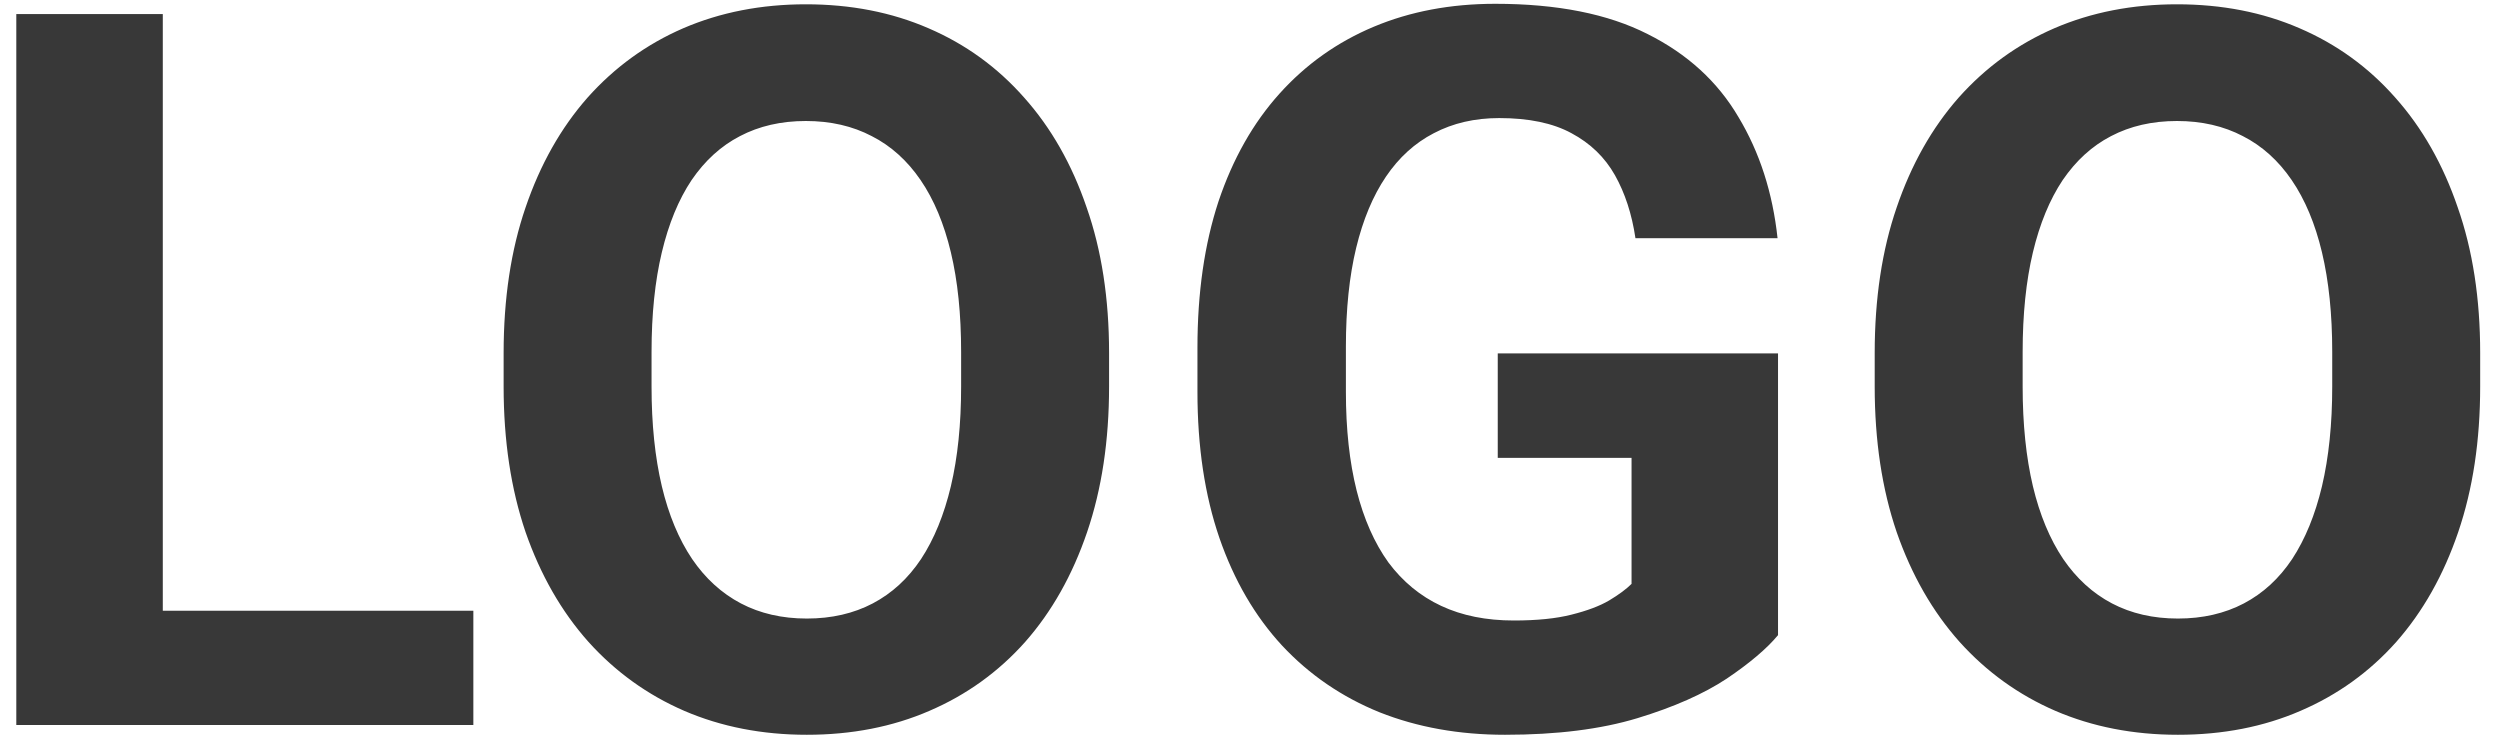 <svg width="100" height="30" viewBox="0 0 100 30" fill="none" xmlns="http://www.w3.org/2000/svg">
<path d="M18.934 24.43V29H4.617V24.43H18.934ZM6.512 0.562V29H0.652V0.562H6.512ZM44.363 14.117V15.465C44.363 17.626 44.07 19.566 43.484 21.285C42.898 23.004 42.072 24.469 41.004 25.68C39.936 26.878 38.66 27.796 37.176 28.434C35.704 29.072 34.07 29.391 32.273 29.391C30.49 29.391 28.855 29.072 27.371 28.434C25.9 27.796 24.624 26.878 23.543 25.68C22.462 24.469 21.622 23.004 21.023 21.285C20.438 19.566 20.145 17.626 20.145 15.465V14.117C20.145 11.943 20.438 10.003 21.023 8.297C21.609 6.578 22.436 5.113 23.504 3.902C24.585 2.691 25.861 1.767 27.332 1.129C28.816 0.491 30.451 0.172 32.234 0.172C34.031 0.172 35.665 0.491 37.137 1.129C38.621 1.767 39.897 2.691 40.965 3.902C42.046 5.113 42.879 6.578 43.465 8.297C44.064 10.003 44.363 11.943 44.363 14.117ZM38.445 15.465V14.078C38.445 12.568 38.309 11.24 38.035 10.094C37.762 8.948 37.358 7.984 36.824 7.203C36.29 6.422 35.639 5.836 34.871 5.445C34.103 5.042 33.224 4.84 32.234 4.84C31.245 4.84 30.366 5.042 29.598 5.445C28.842 5.836 28.198 6.422 27.664 7.203C27.143 7.984 26.746 8.948 26.473 10.094C26.199 11.24 26.062 12.568 26.062 14.078V15.465C26.062 16.962 26.199 18.29 26.473 19.449C26.746 20.595 27.15 21.565 27.684 22.359C28.217 23.141 28.869 23.733 29.637 24.137C30.405 24.54 31.284 24.742 32.273 24.742C33.263 24.742 34.142 24.54 34.91 24.137C35.678 23.733 36.323 23.141 36.844 22.359C37.365 21.565 37.762 20.595 38.035 19.449C38.309 18.29 38.445 16.962 38.445 15.465ZM71.121 14.137V25.406C70.678 25.94 69.995 26.52 69.07 27.145C68.146 27.756 66.954 28.284 65.496 28.727C64.038 29.169 62.273 29.391 60.203 29.391C58.367 29.391 56.694 29.091 55.184 28.492C53.673 27.88 52.371 26.988 51.277 25.816C50.197 24.645 49.363 23.212 48.777 21.52C48.191 19.814 47.898 17.867 47.898 15.68V13.902C47.898 11.715 48.178 9.768 48.738 8.062C49.311 6.357 50.125 4.918 51.18 3.746C52.234 2.574 53.491 1.682 54.949 1.07C56.408 0.458 58.029 0.152 59.812 0.152C62.286 0.152 64.318 0.556 65.906 1.363C67.495 2.158 68.706 3.264 69.539 4.684C70.385 6.09 70.906 7.704 71.102 9.527H65.418C65.275 8.564 65.001 7.724 64.598 7.008C64.194 6.292 63.615 5.732 62.859 5.328C62.117 4.924 61.154 4.723 59.969 4.723C58.992 4.723 58.12 4.924 57.352 5.328C56.596 5.719 55.958 6.298 55.438 7.066C54.917 7.835 54.52 8.785 54.246 9.918C53.973 11.051 53.836 12.366 53.836 13.863V15.68C53.836 17.164 53.979 18.479 54.266 19.625C54.552 20.758 54.975 21.715 55.535 22.496C56.108 23.264 56.811 23.844 57.645 24.234C58.478 24.625 59.448 24.82 60.555 24.82C61.479 24.82 62.247 24.742 62.859 24.586C63.484 24.43 63.986 24.241 64.363 24.02C64.754 23.785 65.053 23.564 65.262 23.355V18.316H59.91V14.137H71.121ZM99.207 14.117V15.465C99.207 17.626 98.914 19.566 98.328 21.285C97.742 23.004 96.915 24.469 95.848 25.68C94.78 26.878 93.504 27.796 92.019 28.434C90.548 29.072 88.914 29.391 87.117 29.391C85.333 29.391 83.699 29.072 82.215 28.434C80.743 27.796 79.467 26.878 78.387 25.68C77.306 24.469 76.466 23.004 75.867 21.285C75.281 19.566 74.988 17.626 74.988 15.465V14.117C74.988 11.943 75.281 10.003 75.867 8.297C76.453 6.578 77.28 5.113 78.348 3.902C79.428 2.691 80.704 1.767 82.176 1.129C83.66 0.491 85.294 0.172 87.078 0.172C88.875 0.172 90.509 0.491 91.981 1.129C93.465 1.767 94.741 2.691 95.809 3.902C96.889 5.113 97.723 6.578 98.309 8.297C98.908 10.003 99.207 11.943 99.207 14.117ZM93.289 15.465V14.078C93.289 12.568 93.152 11.24 92.879 10.094C92.606 8.948 92.202 7.984 91.668 7.203C91.134 6.422 90.483 5.836 89.715 5.445C88.947 5.042 88.068 4.84 87.078 4.84C86.088 4.84 85.21 5.042 84.441 5.445C83.686 5.836 83.042 6.422 82.508 7.203C81.987 7.984 81.59 8.948 81.316 10.094C81.043 11.24 80.906 12.568 80.906 14.078V15.465C80.906 16.962 81.043 18.29 81.316 19.449C81.59 20.595 81.993 21.565 82.527 22.359C83.061 23.141 83.712 23.733 84.481 24.137C85.249 24.54 86.128 24.742 87.117 24.742C88.107 24.742 88.986 24.54 89.754 24.137C90.522 23.733 91.167 23.141 91.688 22.359C92.208 21.565 92.606 20.595 92.879 19.449C93.152 18.29 93.289 16.962 93.289 15.465Z" fill="#383838"/>
</svg>
